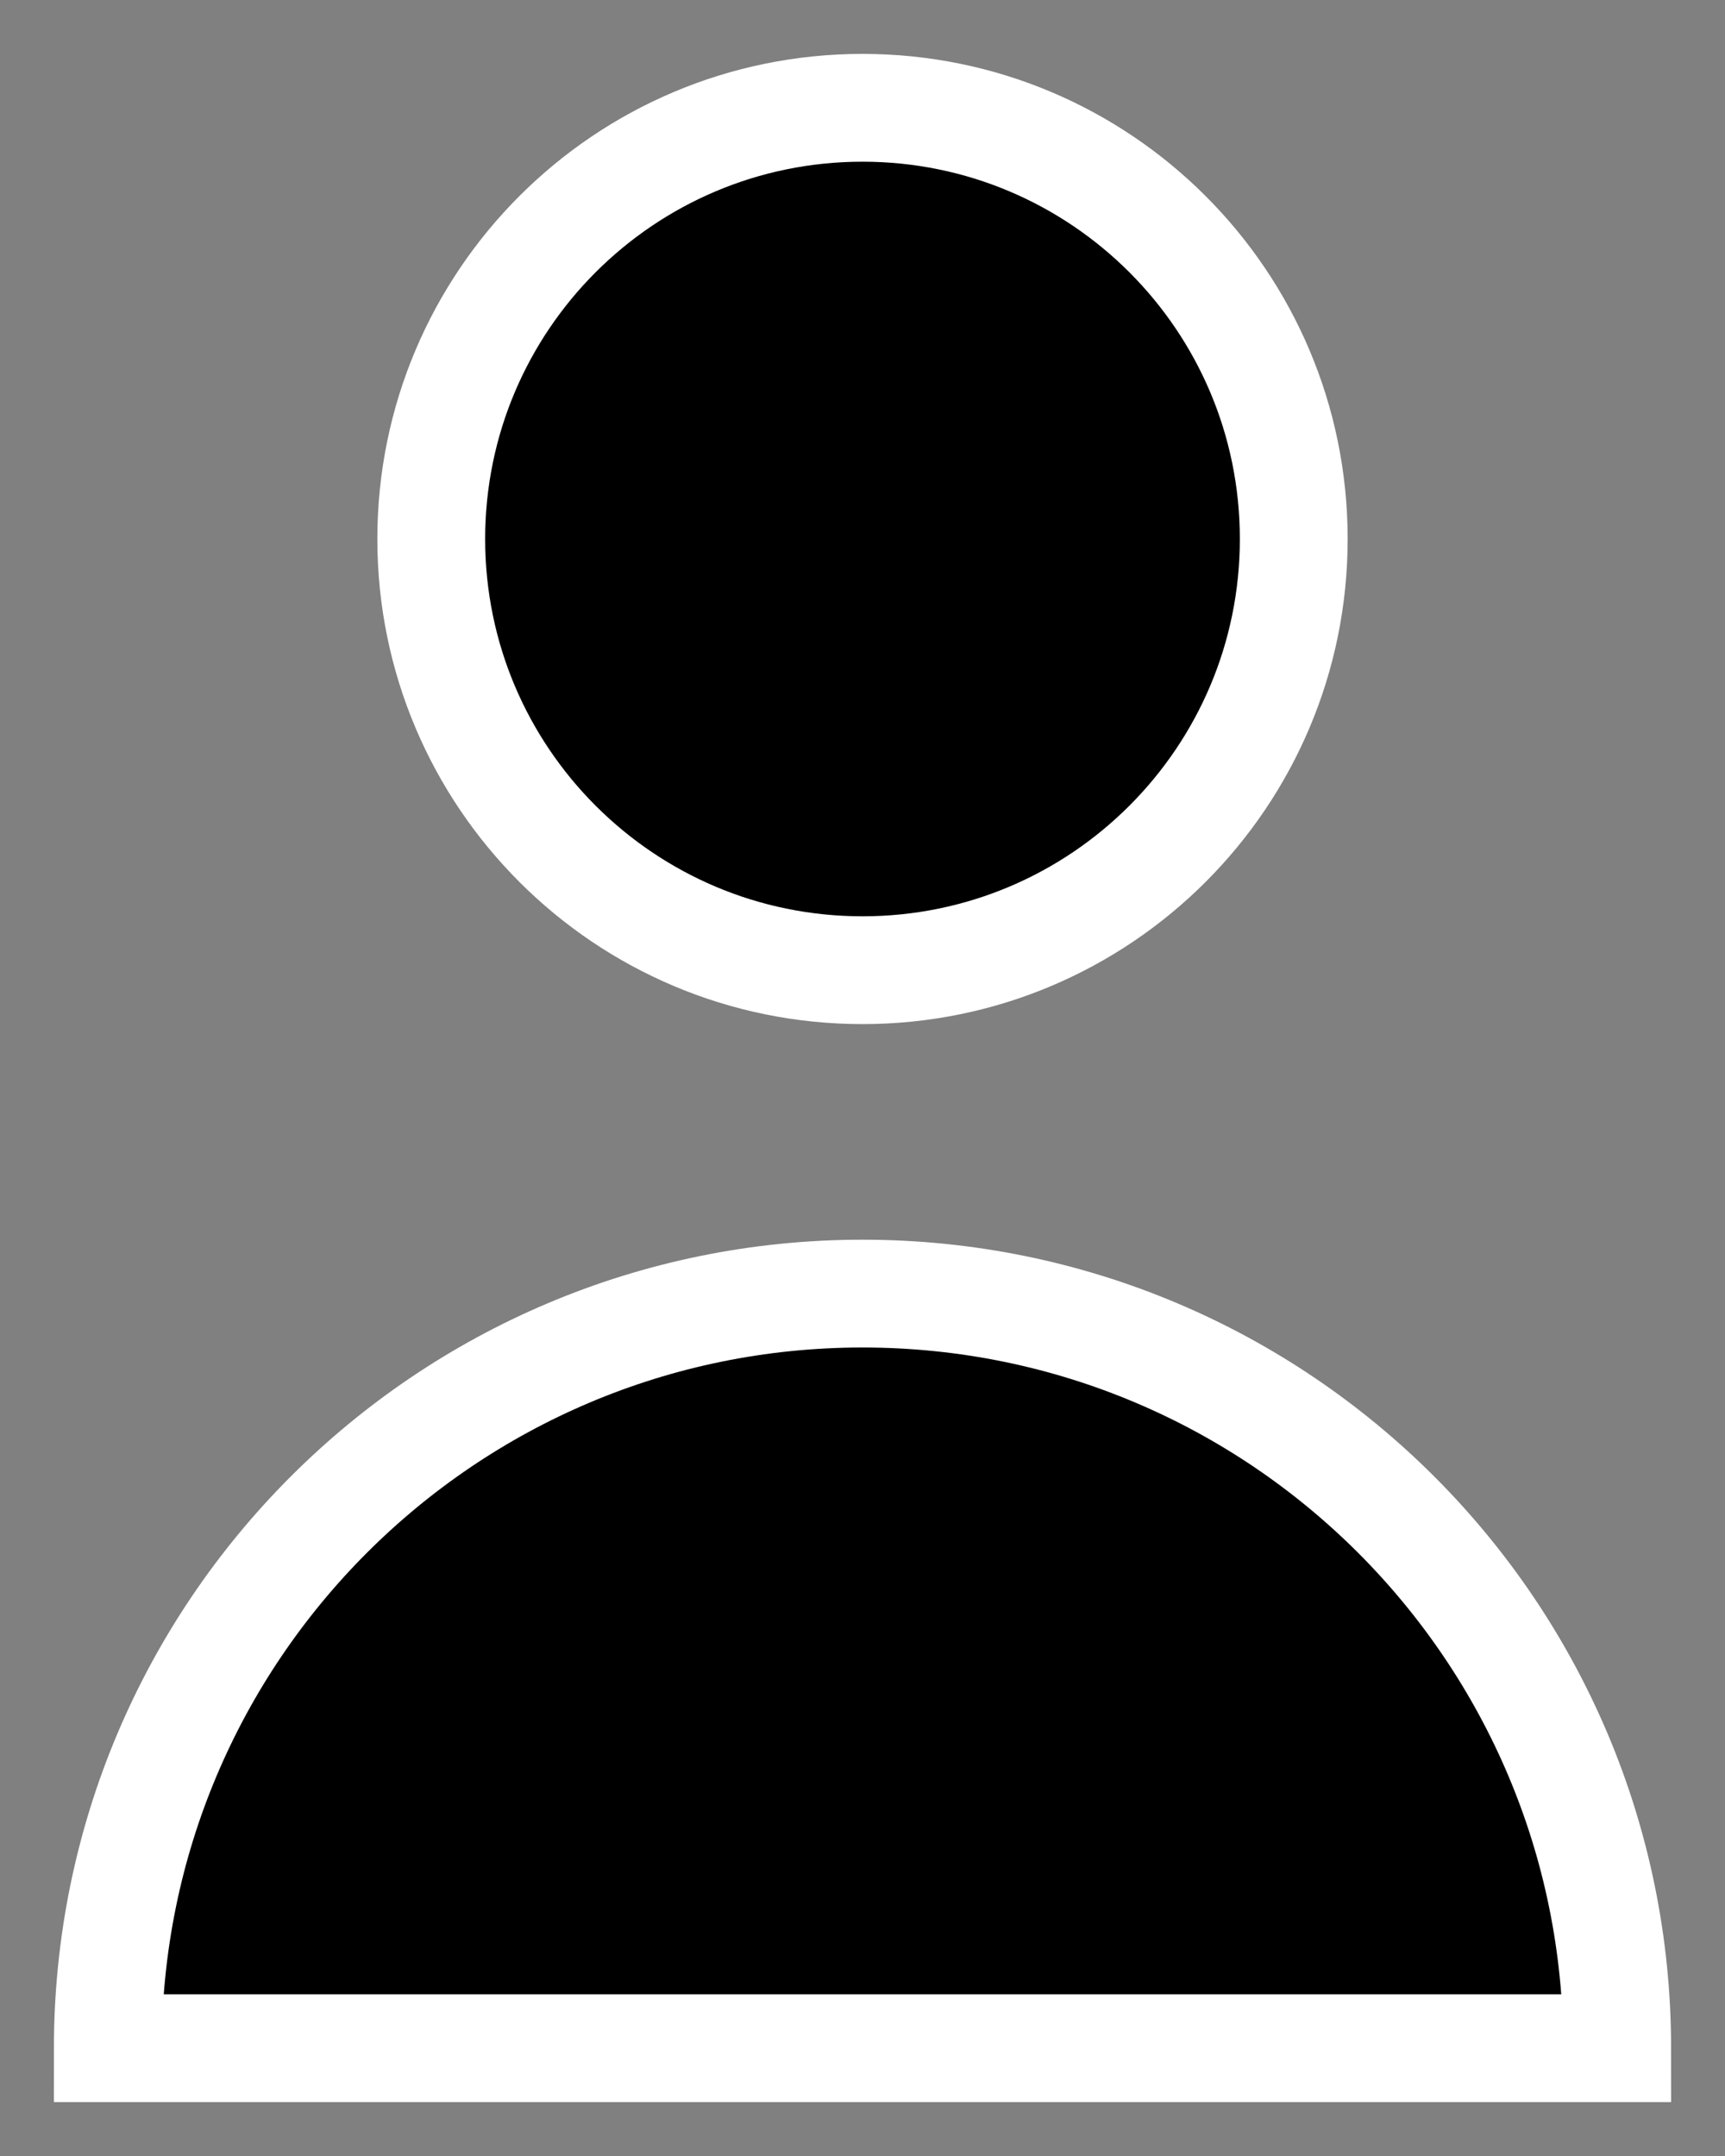  <svg
                    width='16'
                    height='20'
                    viewBox='0 0 16 20'
                    fill='#000'
                    xmlns='http://www.w3.org/2000/svg'
                  >
                    <rect x="0" y="0" width="16" height="20" fill="#808080" stroke="none"/>
                    <path
                      d='M12 5C12 7.209 10.209 9 8 9C5.791 9 4 7.209 4 5C4 2.791 5.791 1 8 1C10.209 1 12 2.791 12 5Z'
                      stroke='white'
                      strokeWidth='2'
                      strokeLinecap='round'
                      strokeLinejoin='round'
                    />
                    <path
                      d='M8 12C4.134 12 1 15.134 1 19H15C15 15.134 11.866 12 8 12Z'
                      stroke='white'
                      strokeWidth='2'
                      strokeLinecap='round'
                      strokeLinejoin='round'
                    />
                  </svg>